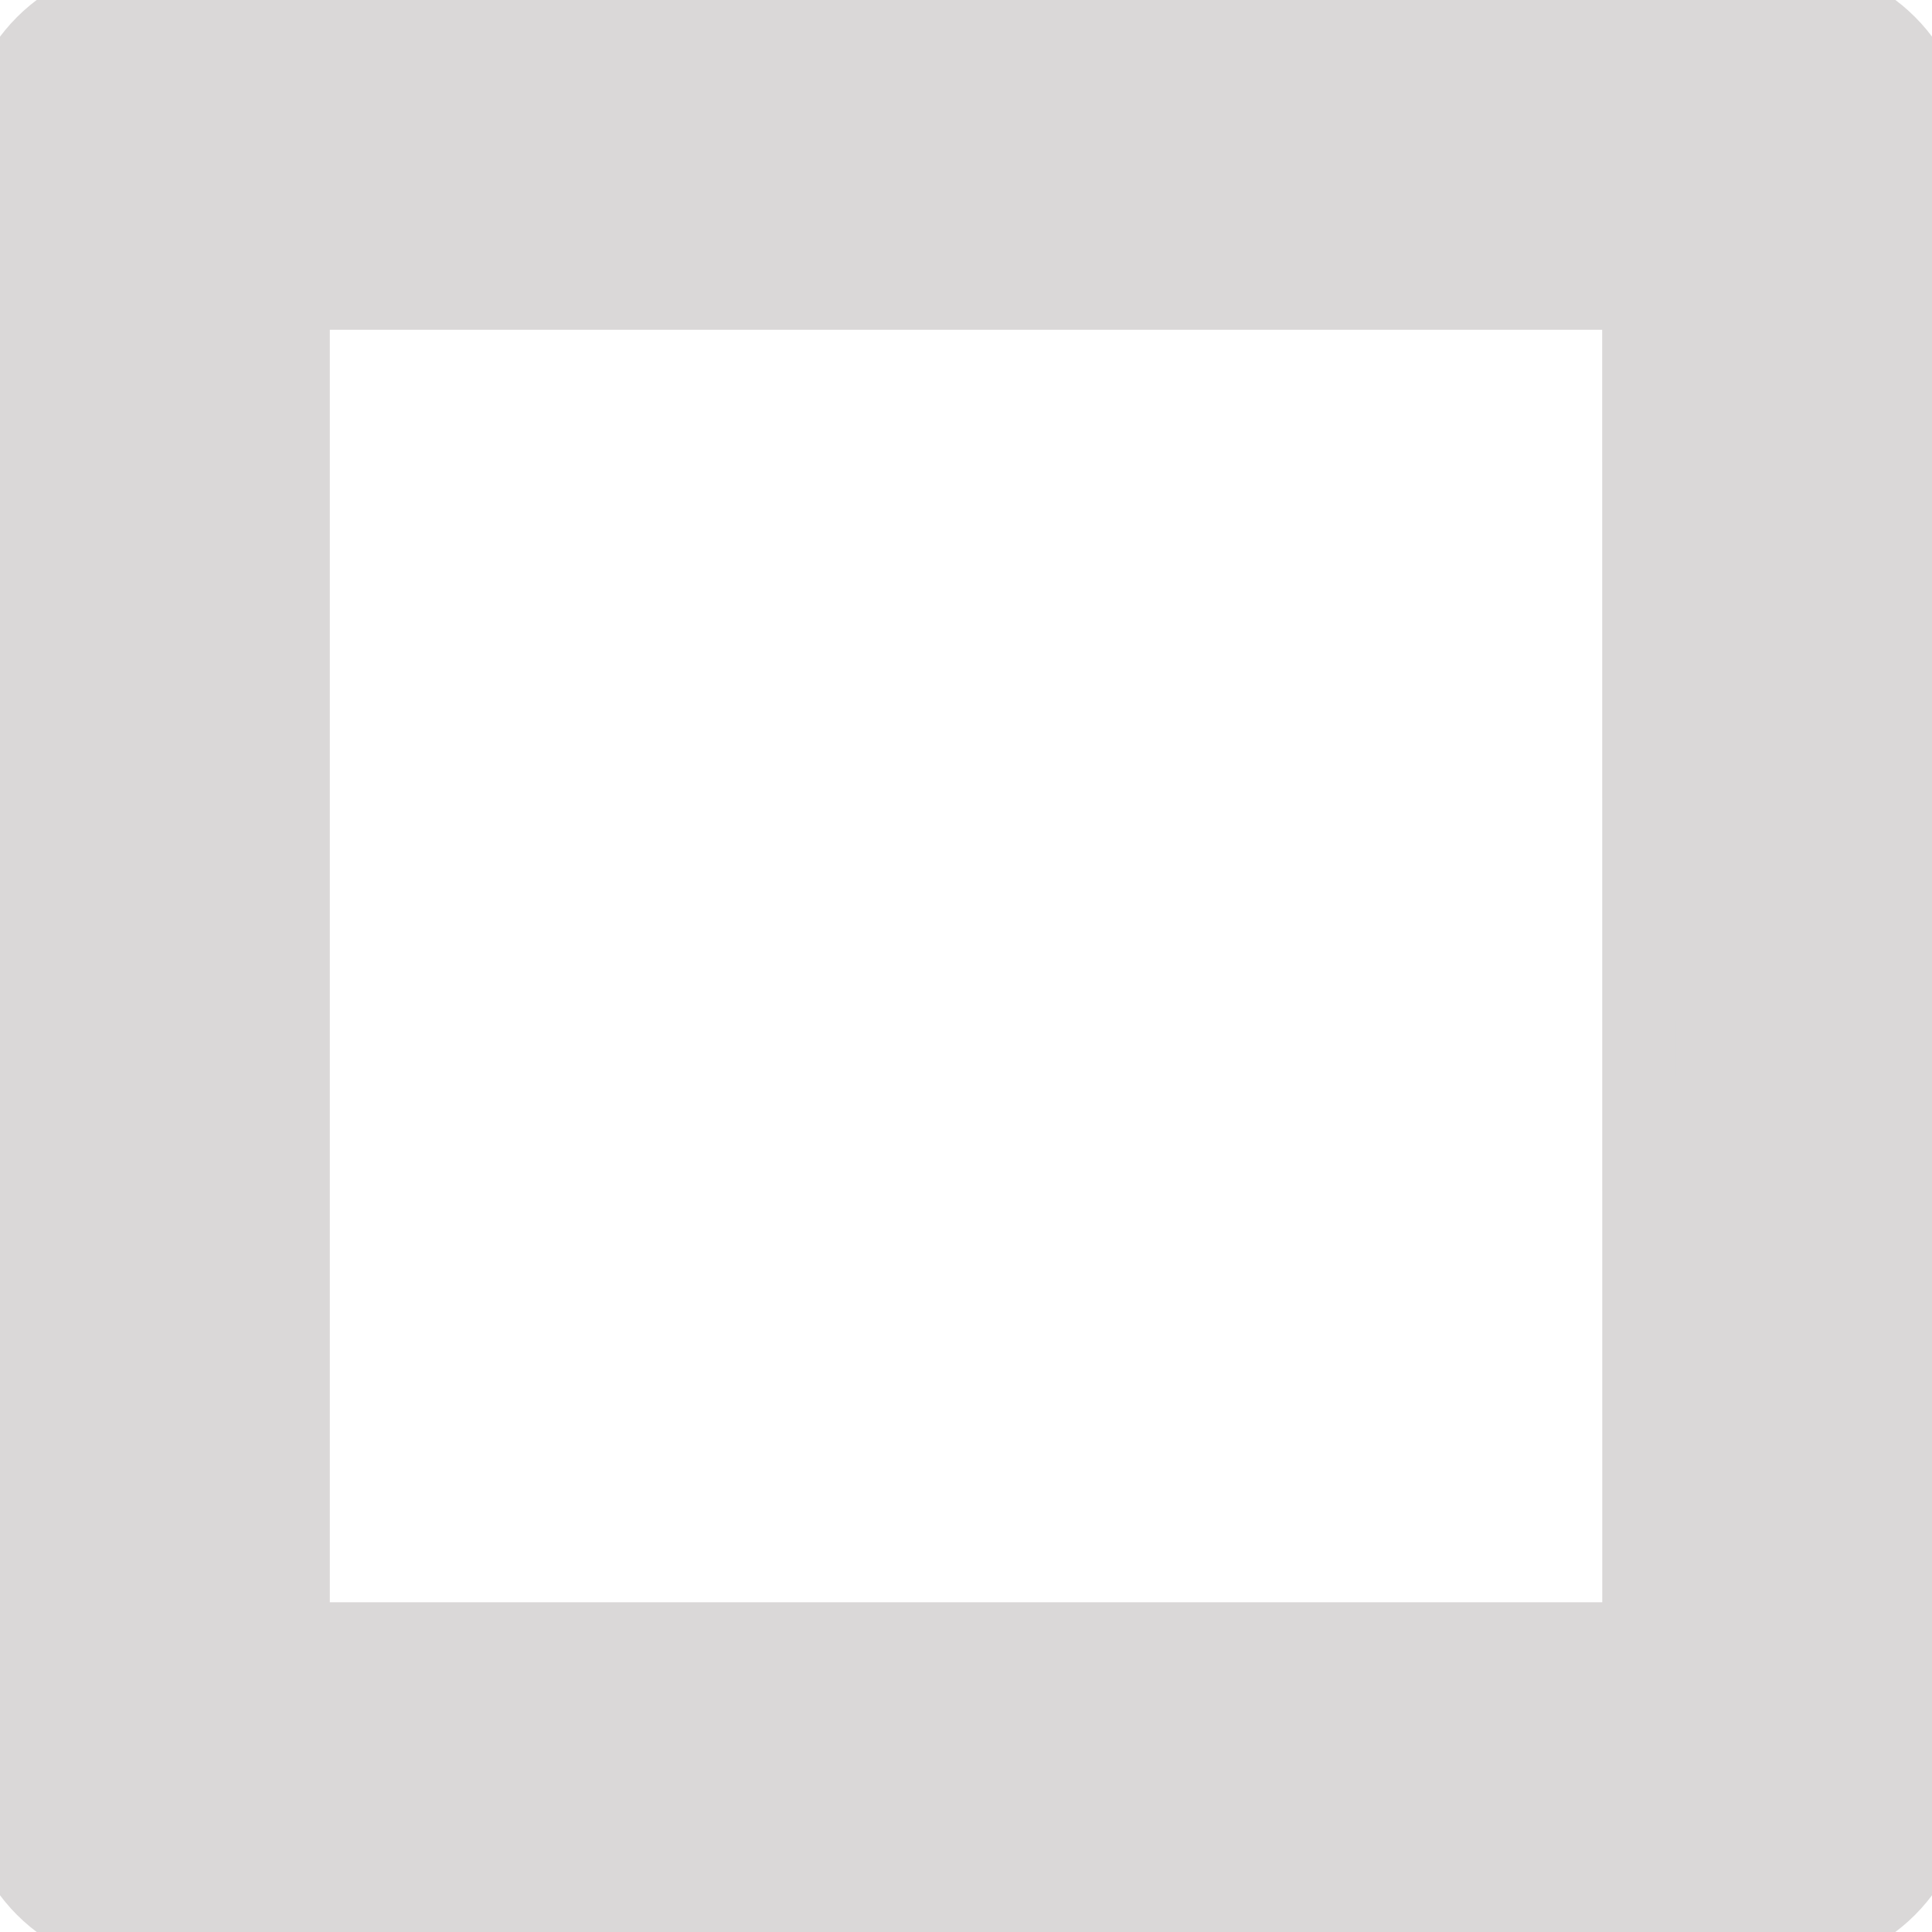<!DOCTYPE svg PUBLIC "-//W3C//DTD SVG 1.1//EN" "http://www.w3.org/Graphics/SVG/1.1/DTD/svg11.dtd">
<!-- Uploaded to: SVG Repo, www.svgrepo.com, Transformed by: SVG Repo Mixer Tools -->
<svg fill="#dad8d8" version="1.1" id="Capa_1" xmlns="http://www.w3.org/2000/svg" xmlns:xlink="http://www.w3.org/1999/xlink" width="800px" height="800px" viewBox="0 0 26.361 26.361" xml:space="preserve" stroke="#dad8d8">
<g id="SVGRepo_bgCarrier" stroke-width="0"/>
<g id="SVGRepo_tracerCarrier" stroke-linecap="round" stroke-linejoin="round"/>
<g id="SVGRepo_iconCarrier"> <g> <path d="M24.362,0H2C0.896,0,0,0.896,0,2v22.36c0,1.104,0.896,2.001,2,2.001h22.361c1.104,0,2-0.896,2-2.001V2 C26.362,0.896,25.467,0,24.362,0z M22.362,22.362H4V4h18.361L22.362,22.362L22.362,22.362z"/> </g> </g>
</svg>